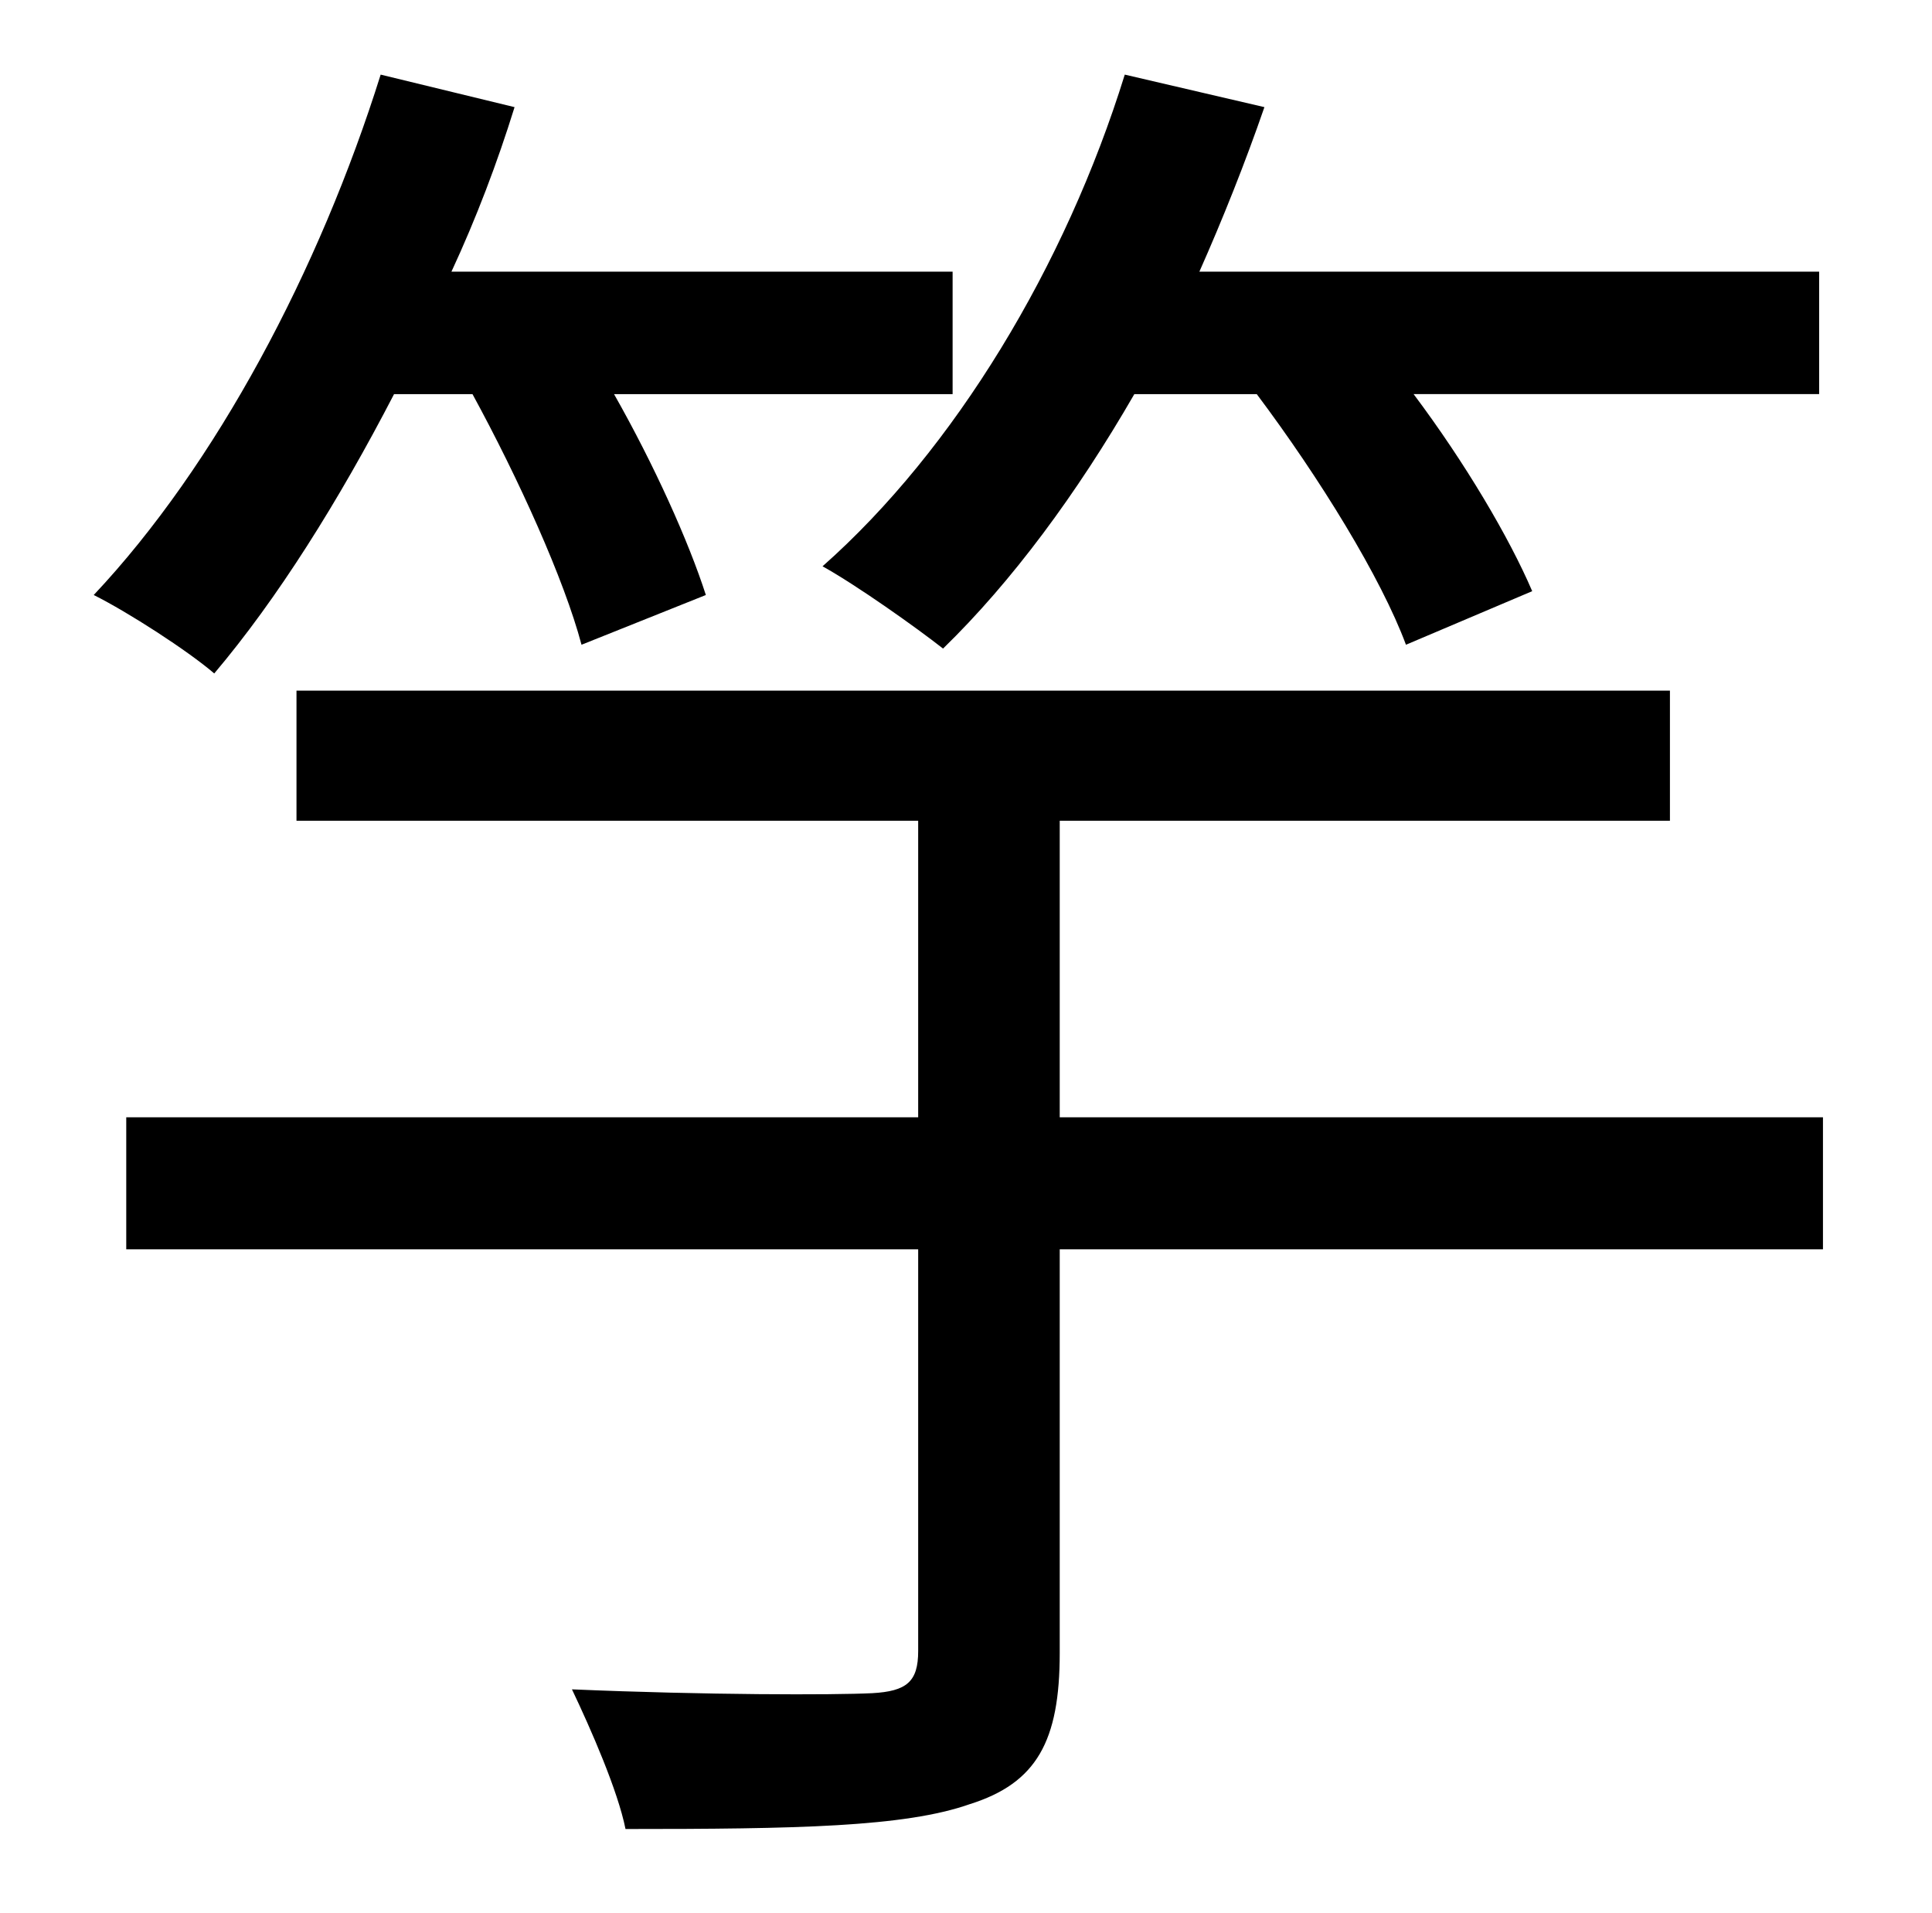 <?xml version="1.0" standalone="no"?>
<!DOCTYPE svg PUBLIC "-//W3C//DTD SVG 1.1//EN" "http://www.w3.org/Graphics/SVG/1.1/DTD/svg11.dtd" >
<svg xmlns="http://www.w3.org/2000/svg" xmlns:xlink="http://www.w3.org/1999/xlink" version="1.1" viewBox="-10 0 1010 1000">
   <path fill="currentColor"
d="M647 206h-64c-30 52 -64 98 -100 133c-14 -11 -45 -33 -63 -43c69 -61 127 -157 158 -257l73 17c-10 29 -22 59 -34 86h324v64h-212c27 36 50 75 62 103l-66 28c-13 -35 -45 -87 -78 -131zM237 206h-41c-29 56 -61 107 -94 146c-14 -12 -45 -32 -63 -41
c64 -68 118 -170 150 -272l70 17c-9 29 -20 58 -33 86h262v64h-177c21 37 39 77 48 105l-65 26c-9 -34 -33 -87 -57 -131zM943 584v69h-399v211c0 46 -12 68 -47 79c-34 12 -91 13 -180 13c-4 -20 -18 -52 -28 -73c70 3 137 3 157 2c18 -1 24 -6 24 -22v-210h-414v-69h414
v-155h-325v-68h718v68h-319v155h399z" />
</svg>
